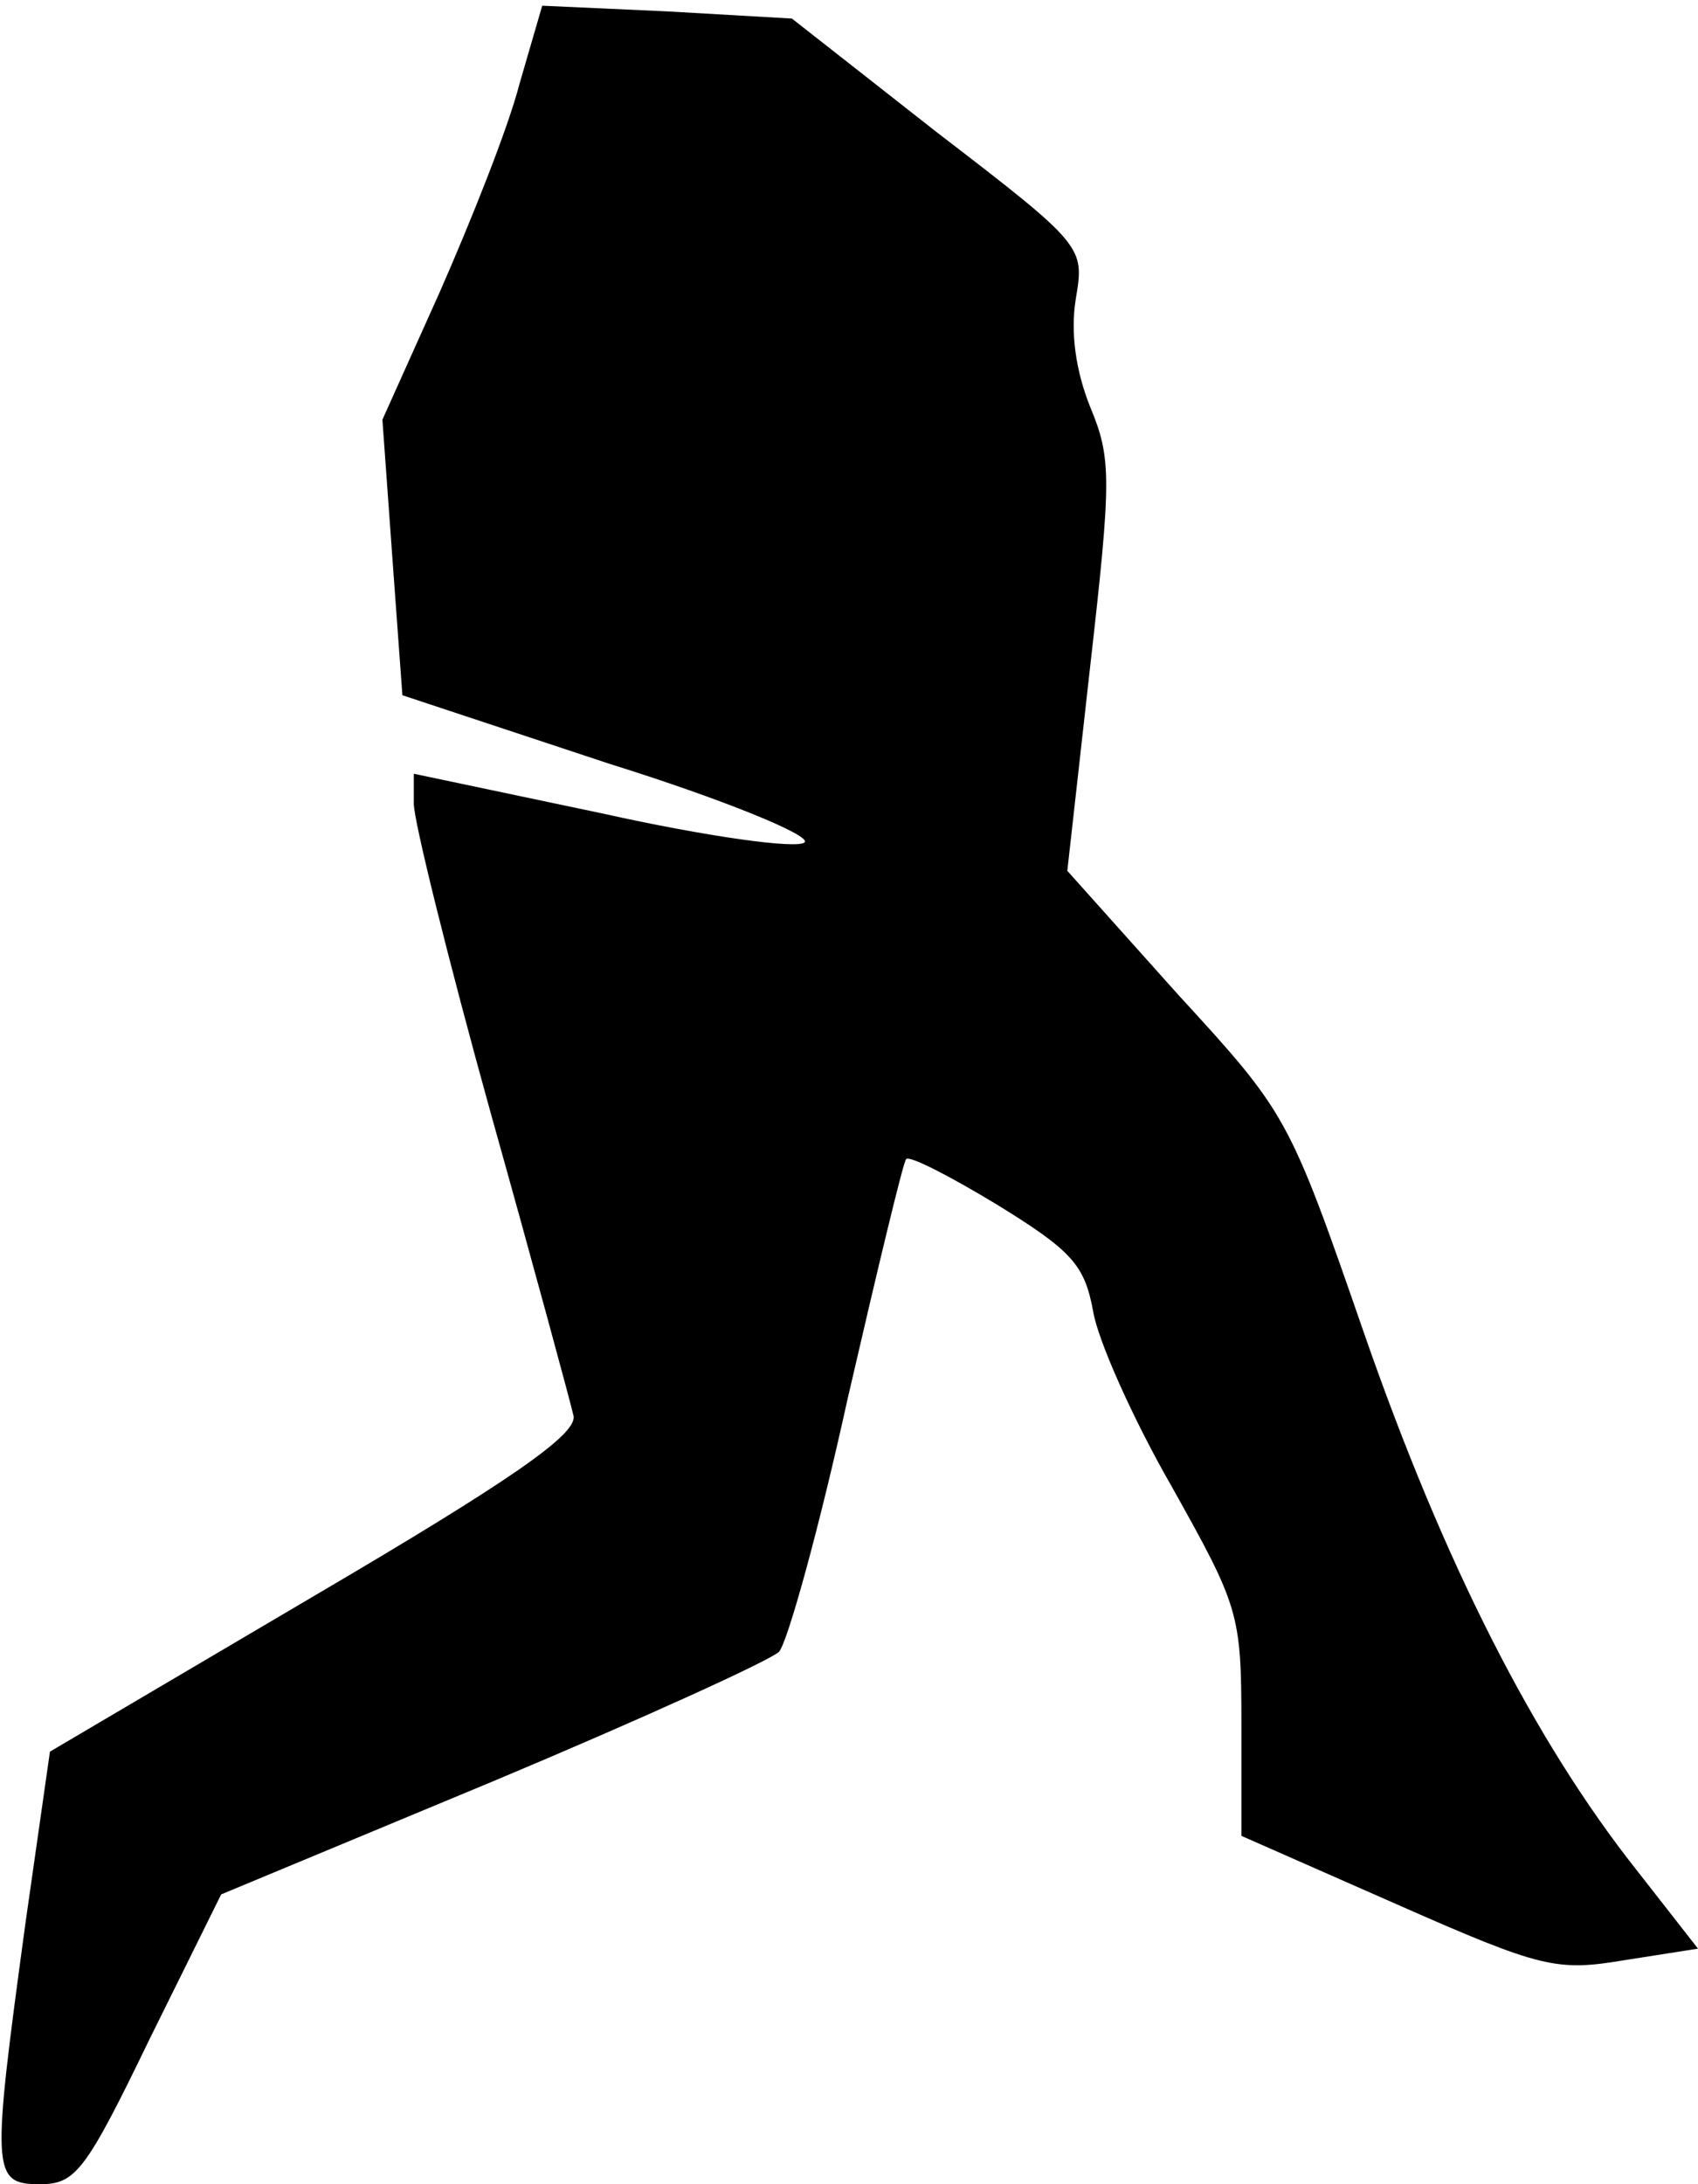 <?xml version="1.0" standalone="no"?>
<!DOCTYPE svg PUBLIC "-//W3C//DTD SVG 20010904//EN"
 "http://www.w3.org/TR/2001/REC-SVG-20010904/DTD/svg10.dtd">
<svg version="1.0" xmlns="http://www.w3.org/2000/svg"
 width="119pt" height="153pt" viewBox="0 0 119 153"
 preserveAspectRatio="xMidYMid meet">
<g transform="translate(0,153) scale(0.1,-0.1)"
fill="#000000" stroke="none">
<path fill="#000000" stroke="none" d="M364 1471 c-8 -31 -34 -96 -56 -146
l-40 -89 7 -97 7 -96 145 -48 c80 -25 141 -50 137 -55 -5 -5 -69 4 -141 20
l-133 28 0 -21 c0 -12 24 -109 54 -217 30 -107 56 -203 58 -212 2 -13 -44 -45
-182 -126 l-185 -109 -17 -119 c-24 -176 -24 -184 10 -184 25 0 32 9 77 102
l50 101 190 79 c105 44 195 85 201 91 6 7 28 86 48 177 21 91 39 166 41 168 2
3 31 -12 64 -32 52 -32 61 -42 67 -74 3 -20 28 -76 55 -123 47 -84 49 -89 49
-166 l0 -79 109 -48 c102 -45 112 -47 160 -39 l51 8 -43 55 c-72 91 -135 215
-191 376 -53 153 -54 154 -131 238 l-77 86 16 143 c15 132 15 146 0 182 -10
25 -14 52 -10 76 6 36 6 37 -97 116 l-102 80 -87 5 -88 4 -16 -55z"/>
</g>
</svg>
